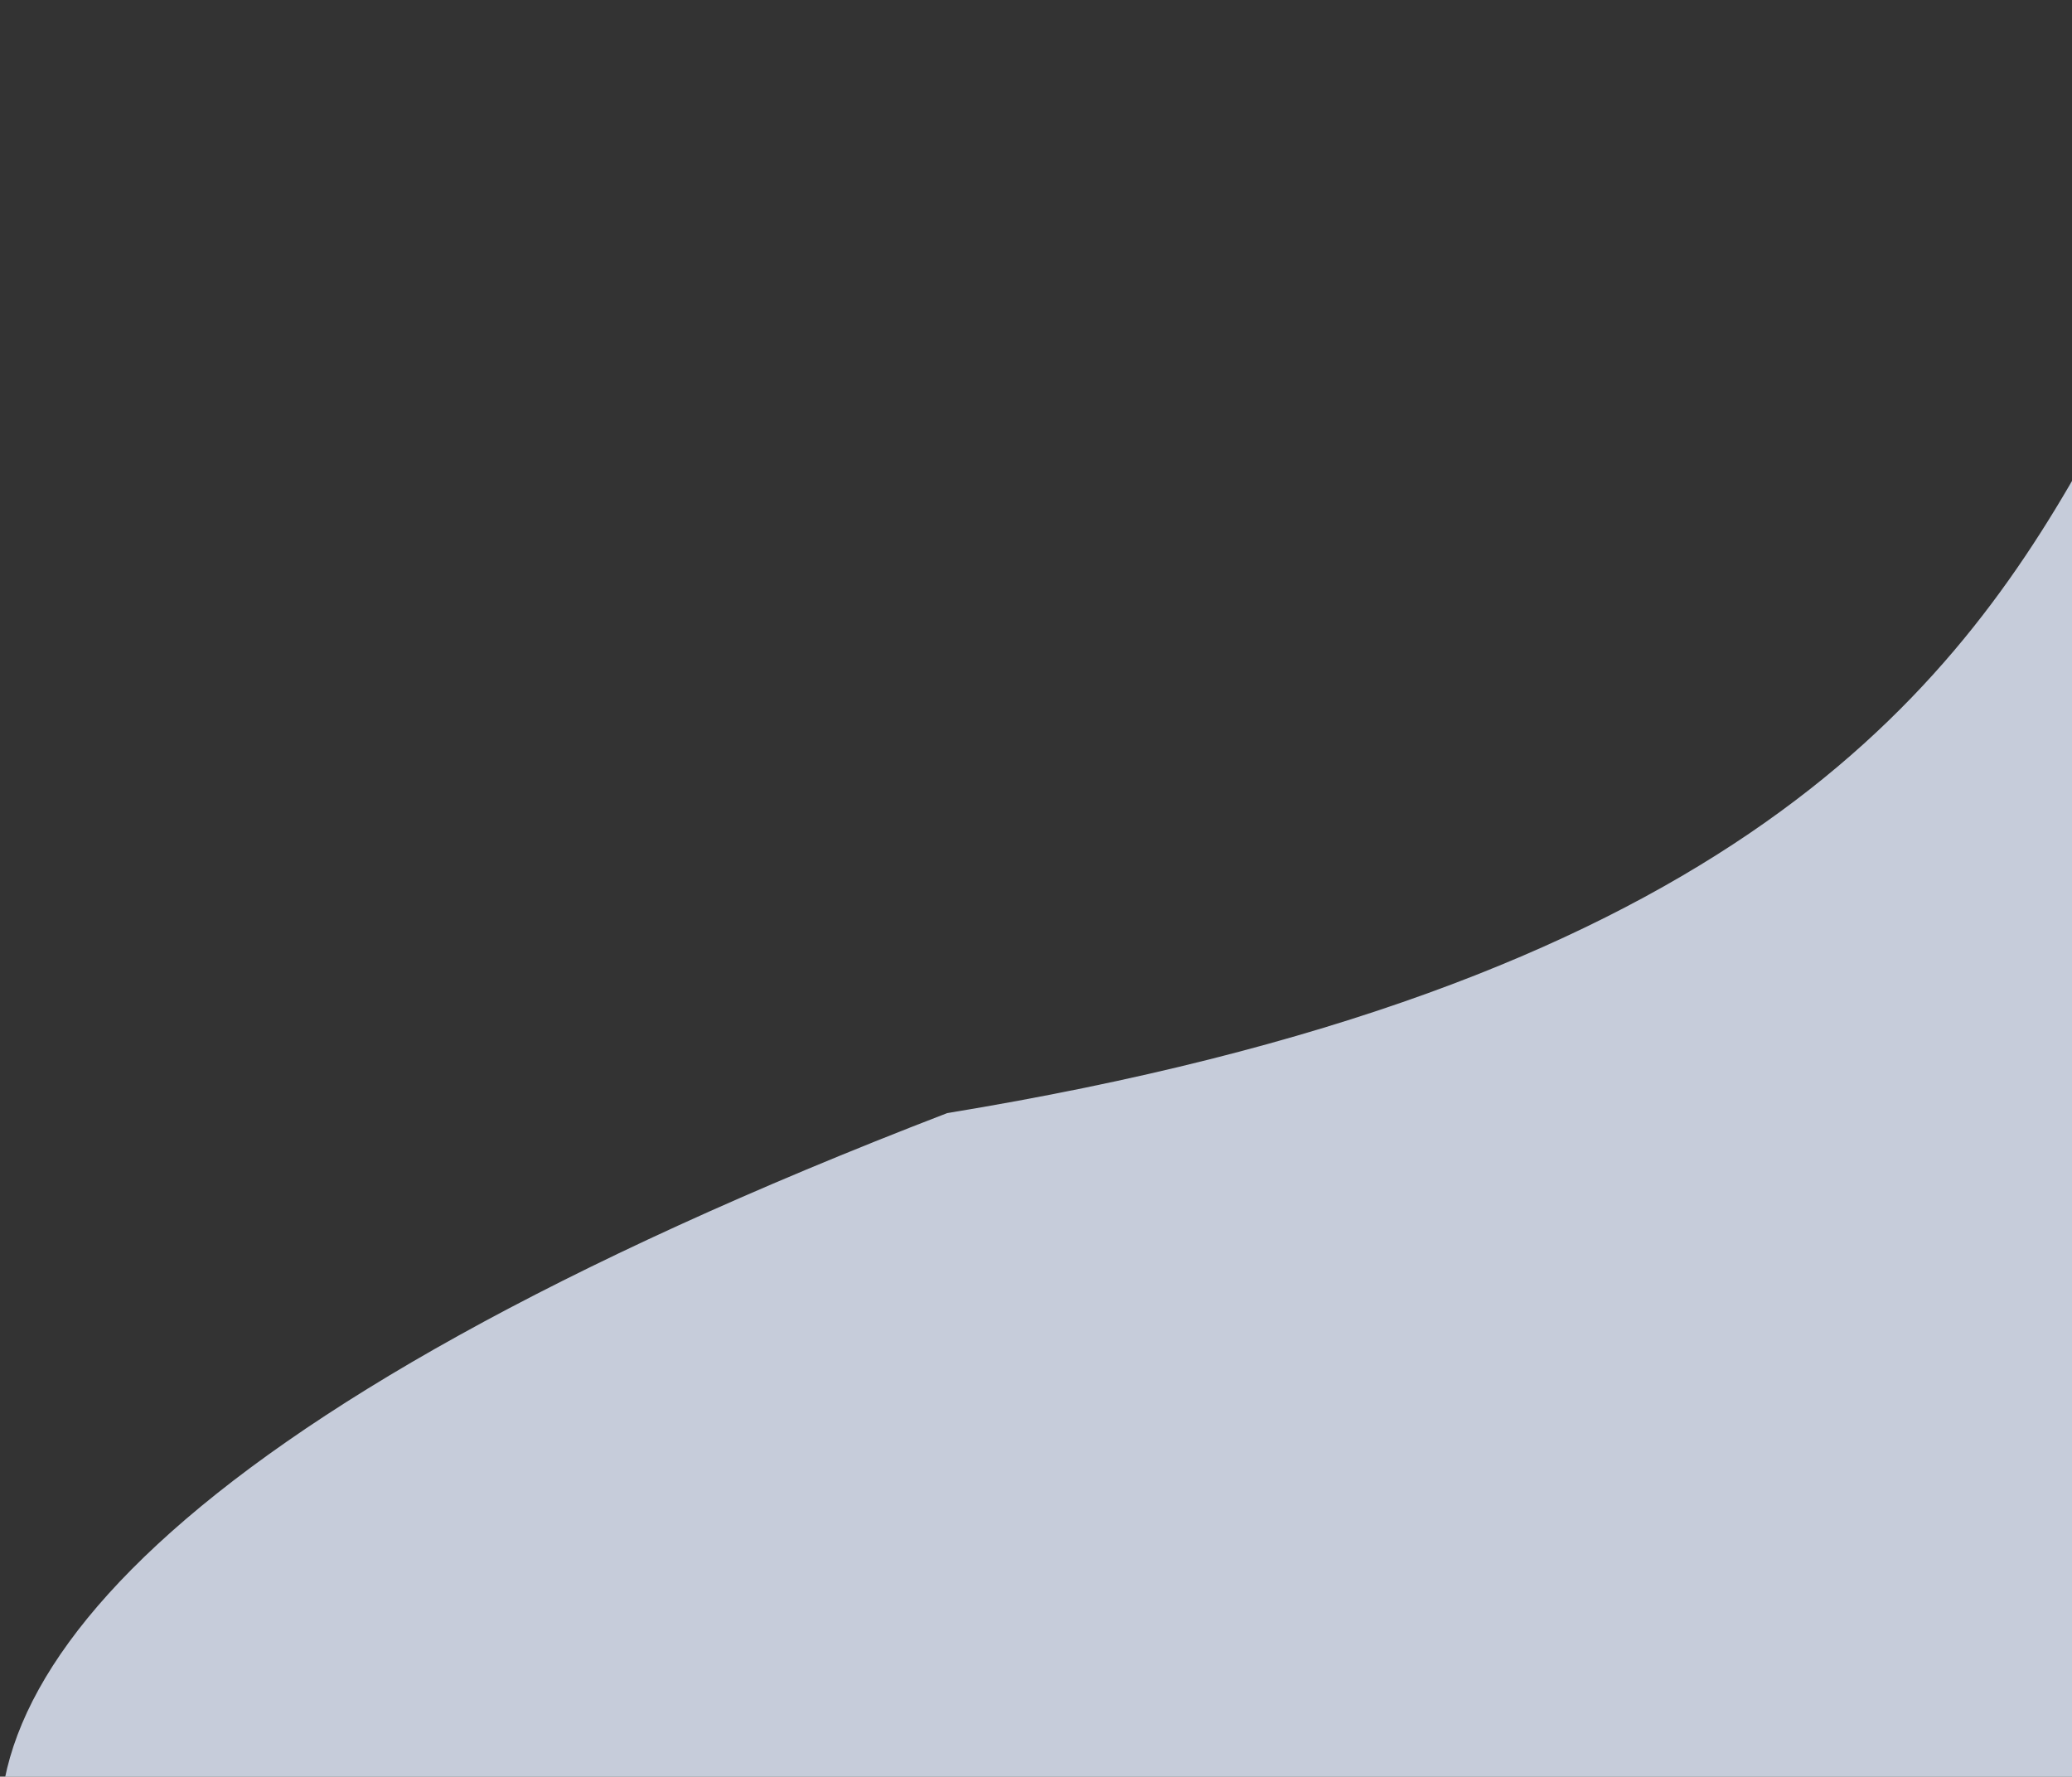<svg width="484" height="415" fill="none" xmlns="http://www.w3.org/2000/svg"><rect width="100%" height="100%" fill="#333333" stroke="none"/><path d="M741.912 287c0 167.066-360.426 235.5-543.785 235.5-183.358 0-344.369-121 23.132-262.5 357-58.5 216.795-260 400.153-260 183.359 0 120.5 119.934 120.5 287z" fill="#E6EEFF" fill-opacity=".82"/></svg>